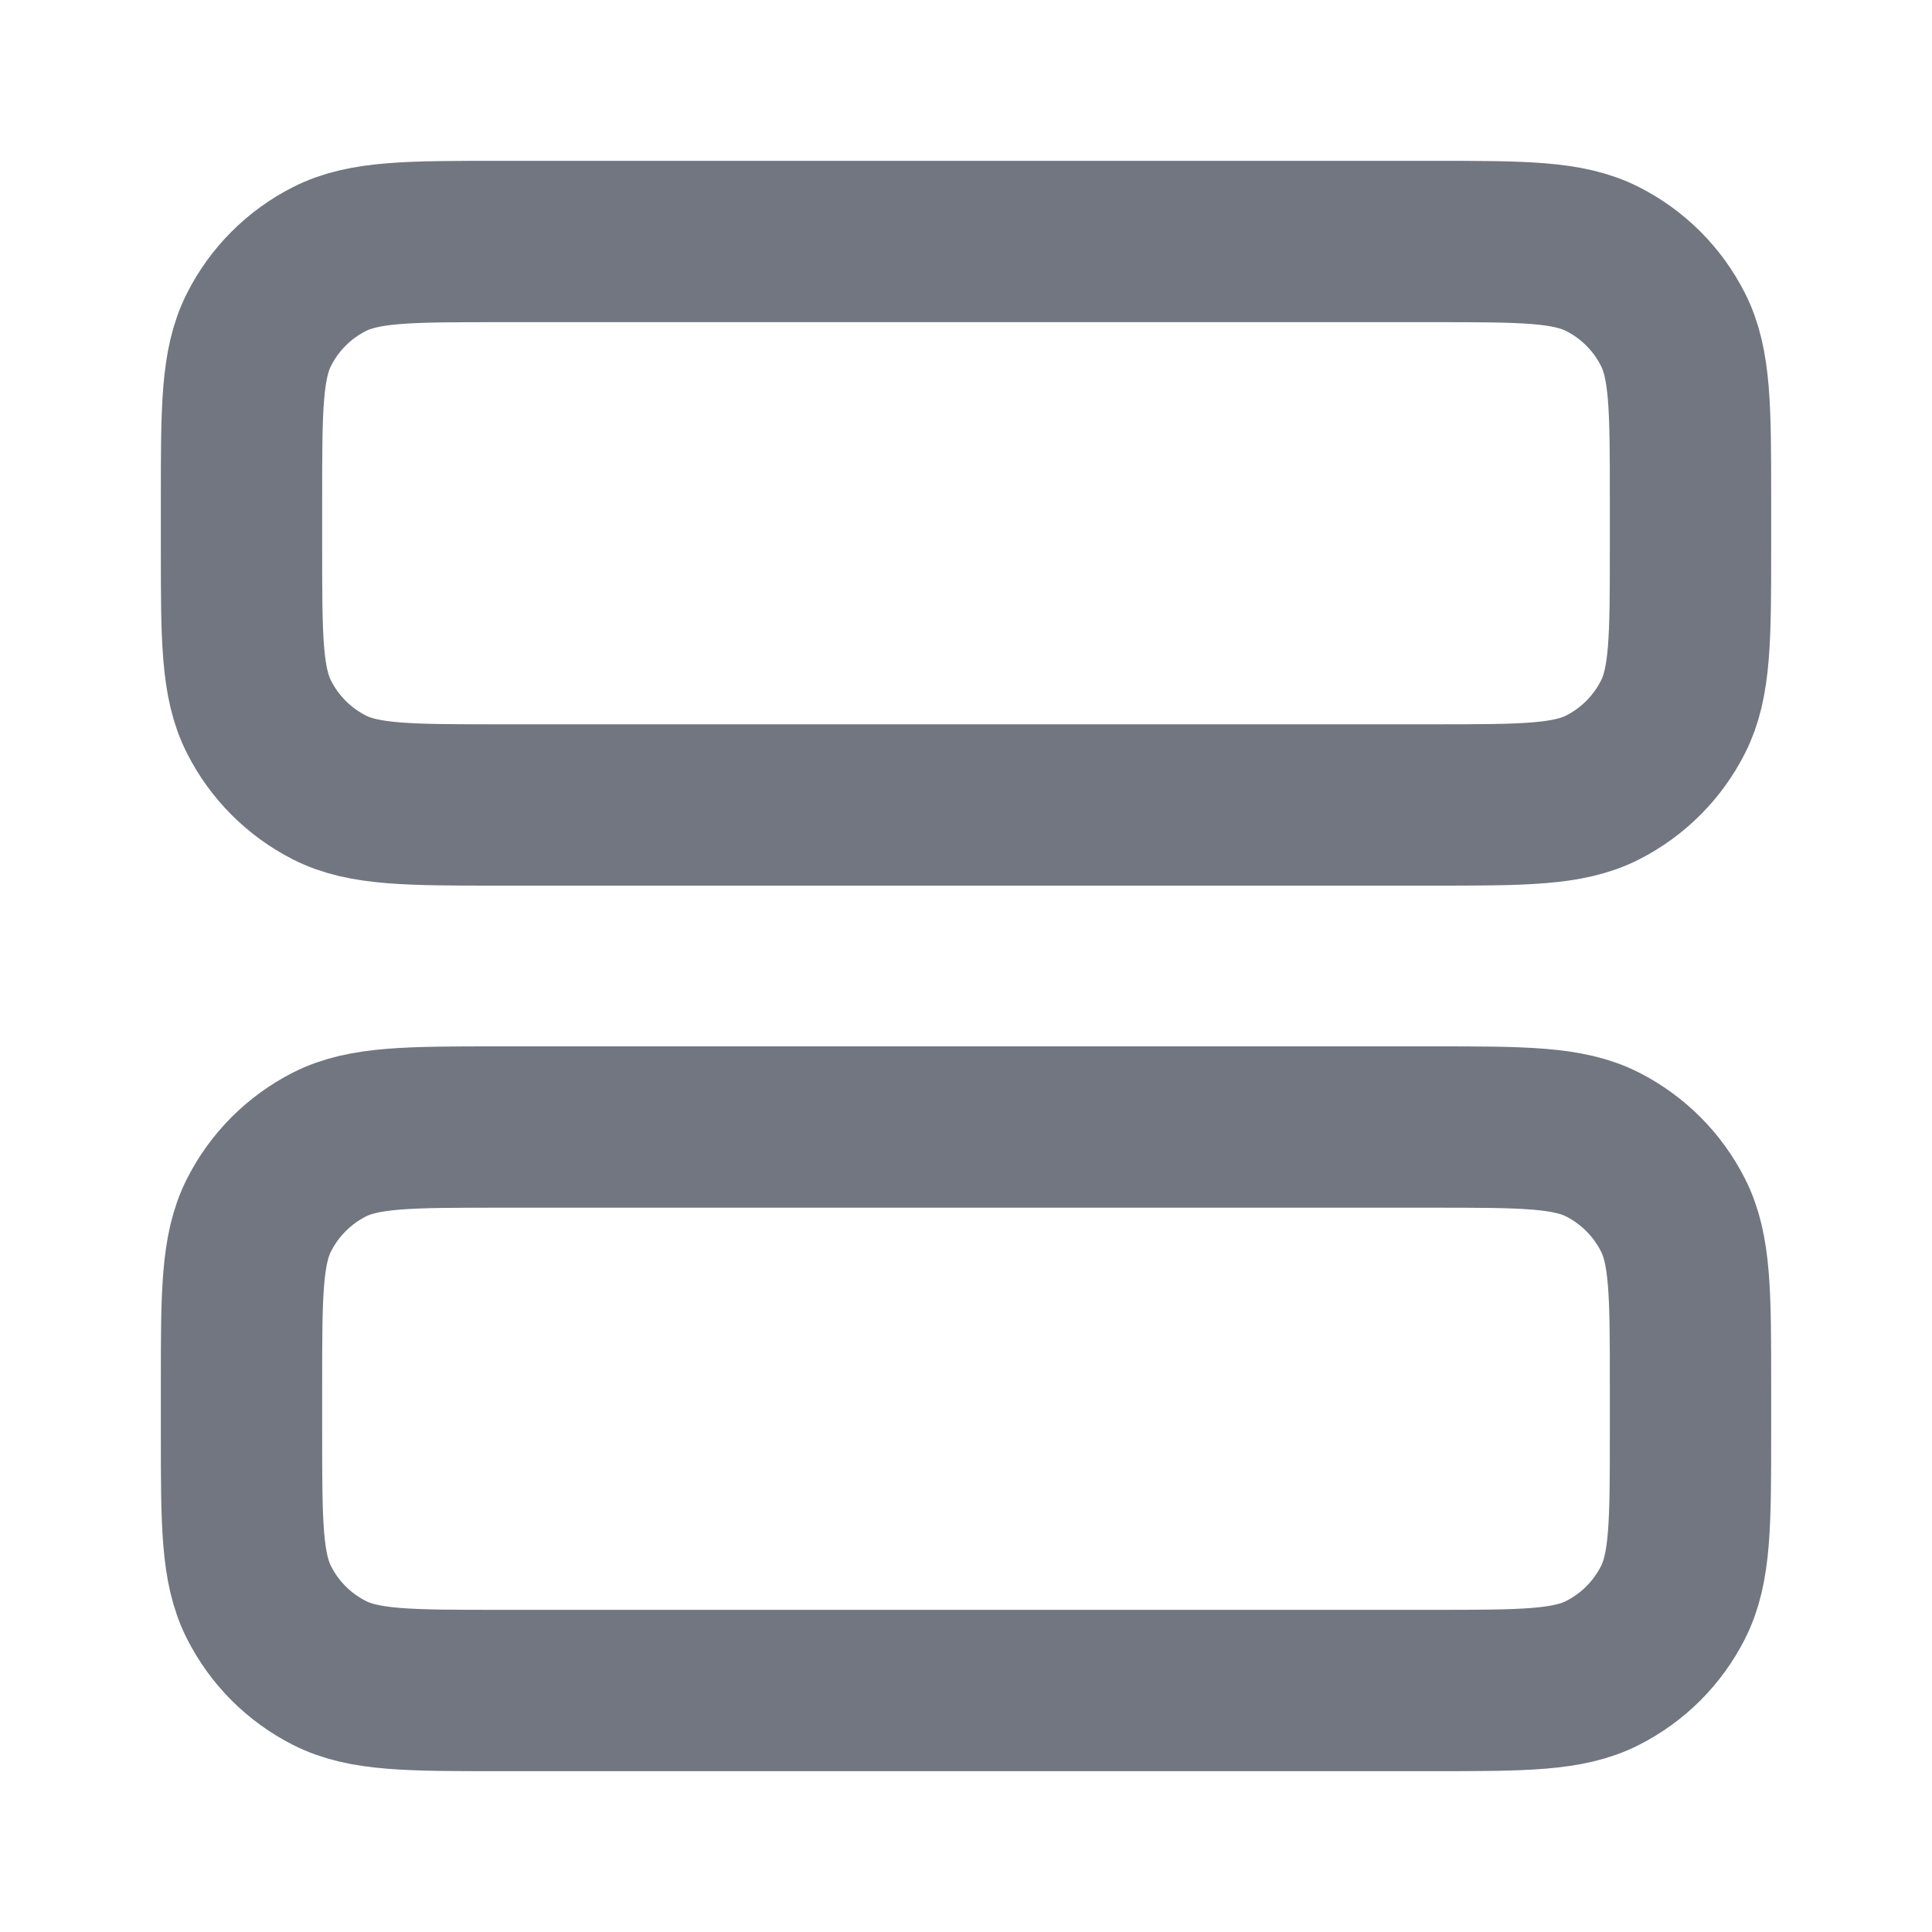 <svg width="20" height="20" viewBox="0 0 20 20" fill="none" xmlns="http://www.w3.org/2000/svg">
<path d="M14.833 8.333C15.767 8.333 16.233 8.333 16.59 8.152C16.904 7.992 17.159 7.737 17.318 7.423C17.5 7.067 17.5 6.6 17.5 5.667V5.167C17.5 4.233 17.5 3.767 17.318 3.41C17.159 3.096 16.904 2.841 16.59 2.682C16.233 2.5 15.767 2.5 14.833 2.5L5.167 2.5C4.233 2.5 3.767 2.5 3.41 2.682C3.096 2.841 2.841 3.096 2.682 3.41C2.5 3.767 2.5 4.233 2.5 5.167L2.5 5.667C2.5 6.6 2.5 7.067 2.682 7.423C2.841 7.737 3.096 7.992 3.41 8.152C3.767 8.333 4.233 8.333 5.167 8.333L14.833 8.333Z" stroke="#717680" stroke-width="1.67" stroke-linecap="round" stroke-linejoin="round"/>
<path d="M14.833 17.5C15.767 17.5 16.233 17.5 16.59 17.318C16.904 17.159 17.159 16.904 17.318 16.59C17.5 16.233 17.5 15.767 17.5 14.833V14.333C17.5 13.4 17.5 12.933 17.318 12.577C17.159 12.263 16.904 12.008 16.59 11.848C16.233 11.667 15.767 11.667 14.833 11.667L5.167 11.667C4.233 11.667 3.767 11.667 3.41 11.848C3.096 12.008 2.841 12.263 2.682 12.577C2.5 12.933 2.5 13.4 2.5 14.333L2.5 14.833C2.5 15.767 2.5 16.233 2.682 16.59C2.841 16.904 3.096 17.159 3.41 17.318C3.767 17.5 4.233 17.5 5.167 17.5H14.833Z" stroke="#717680" stroke-width="1.67" stroke-linecap="round" stroke-linejoin="round"/>
</svg>
